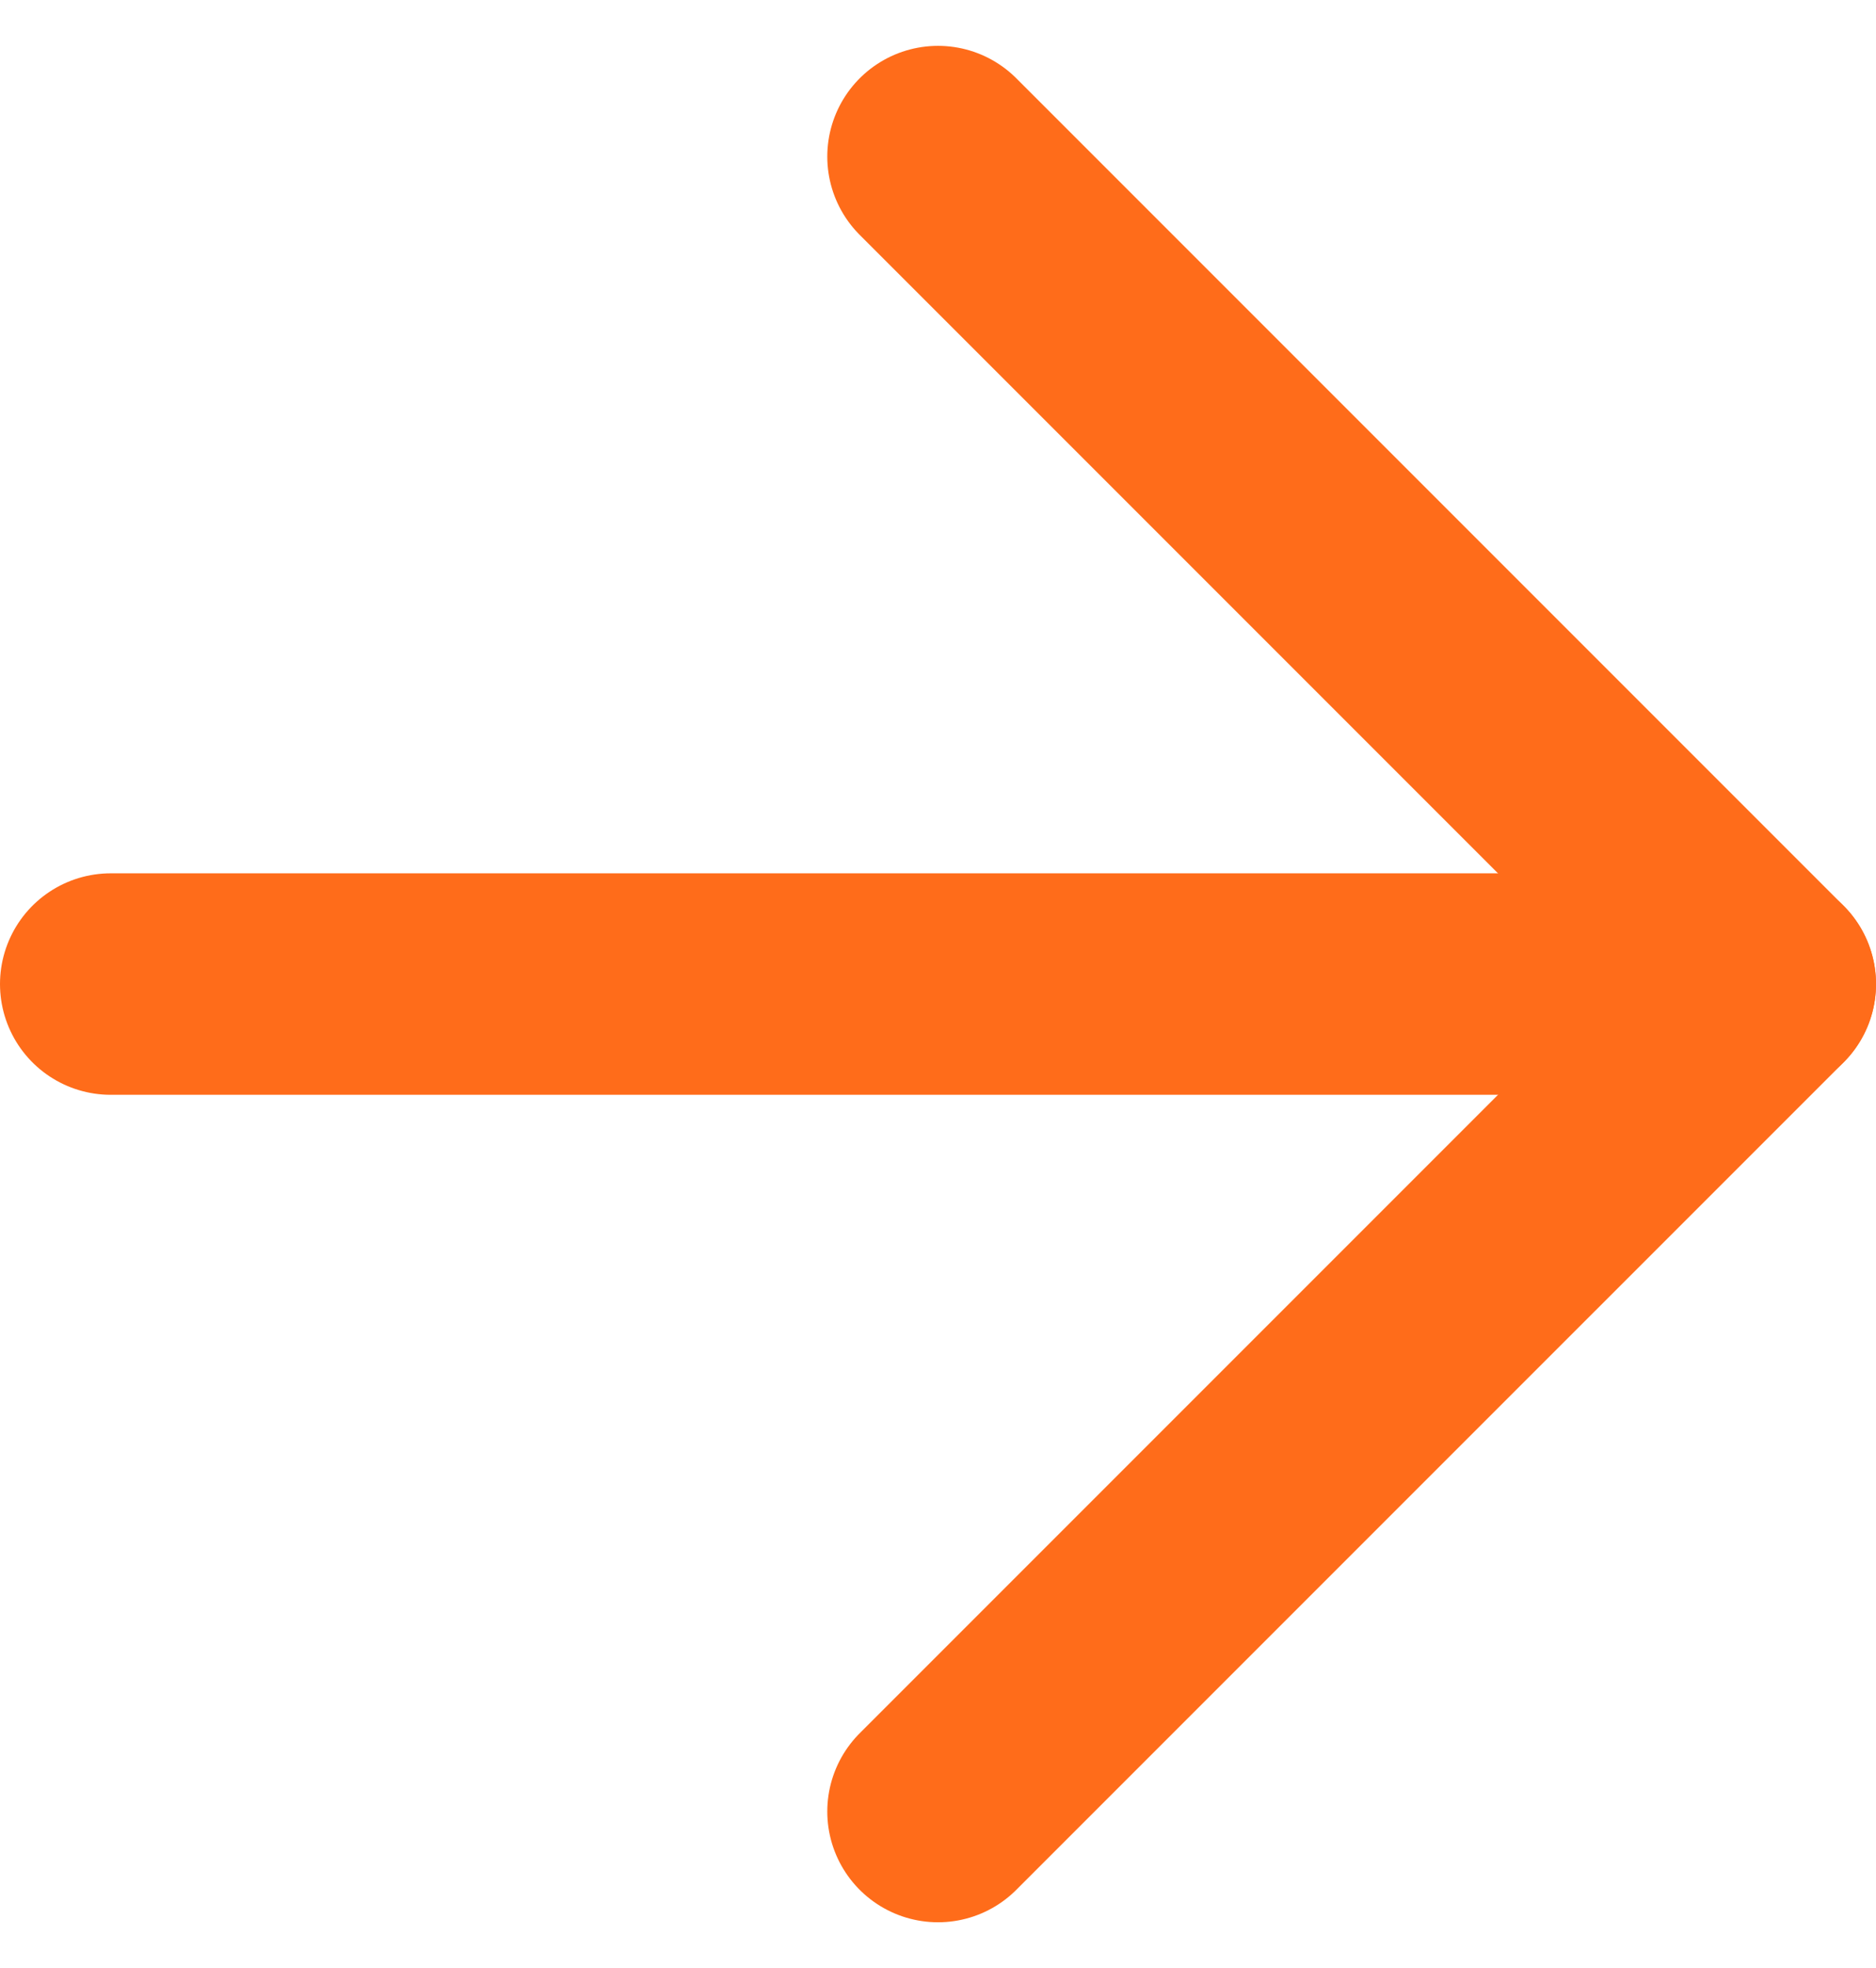 <svg xmlns="http://www.w3.org/2000/svg" width="16.944" height="17.772" viewBox="0 0 16.944 17.772">
    <g data-name="Icon feather-arrow-right">
        <path data-name="Path 141" d="M7.5 18h14.944" transform="translate(-6.5 -9.114)" style="fill:none;stroke:#ff6c1a;stroke-linecap:round;stroke-linejoin:round;stroke-width:2px"/>
        <path data-name="Path 142" d="m18 7.5 7.472 7.472L18 22.444" transform="translate(-9.528 -6.086)" style="fill:none;stroke:#ff6c1a;stroke-linecap:round;stroke-linejoin:round;stroke-width:2px"/>
    </g>
</svg>
